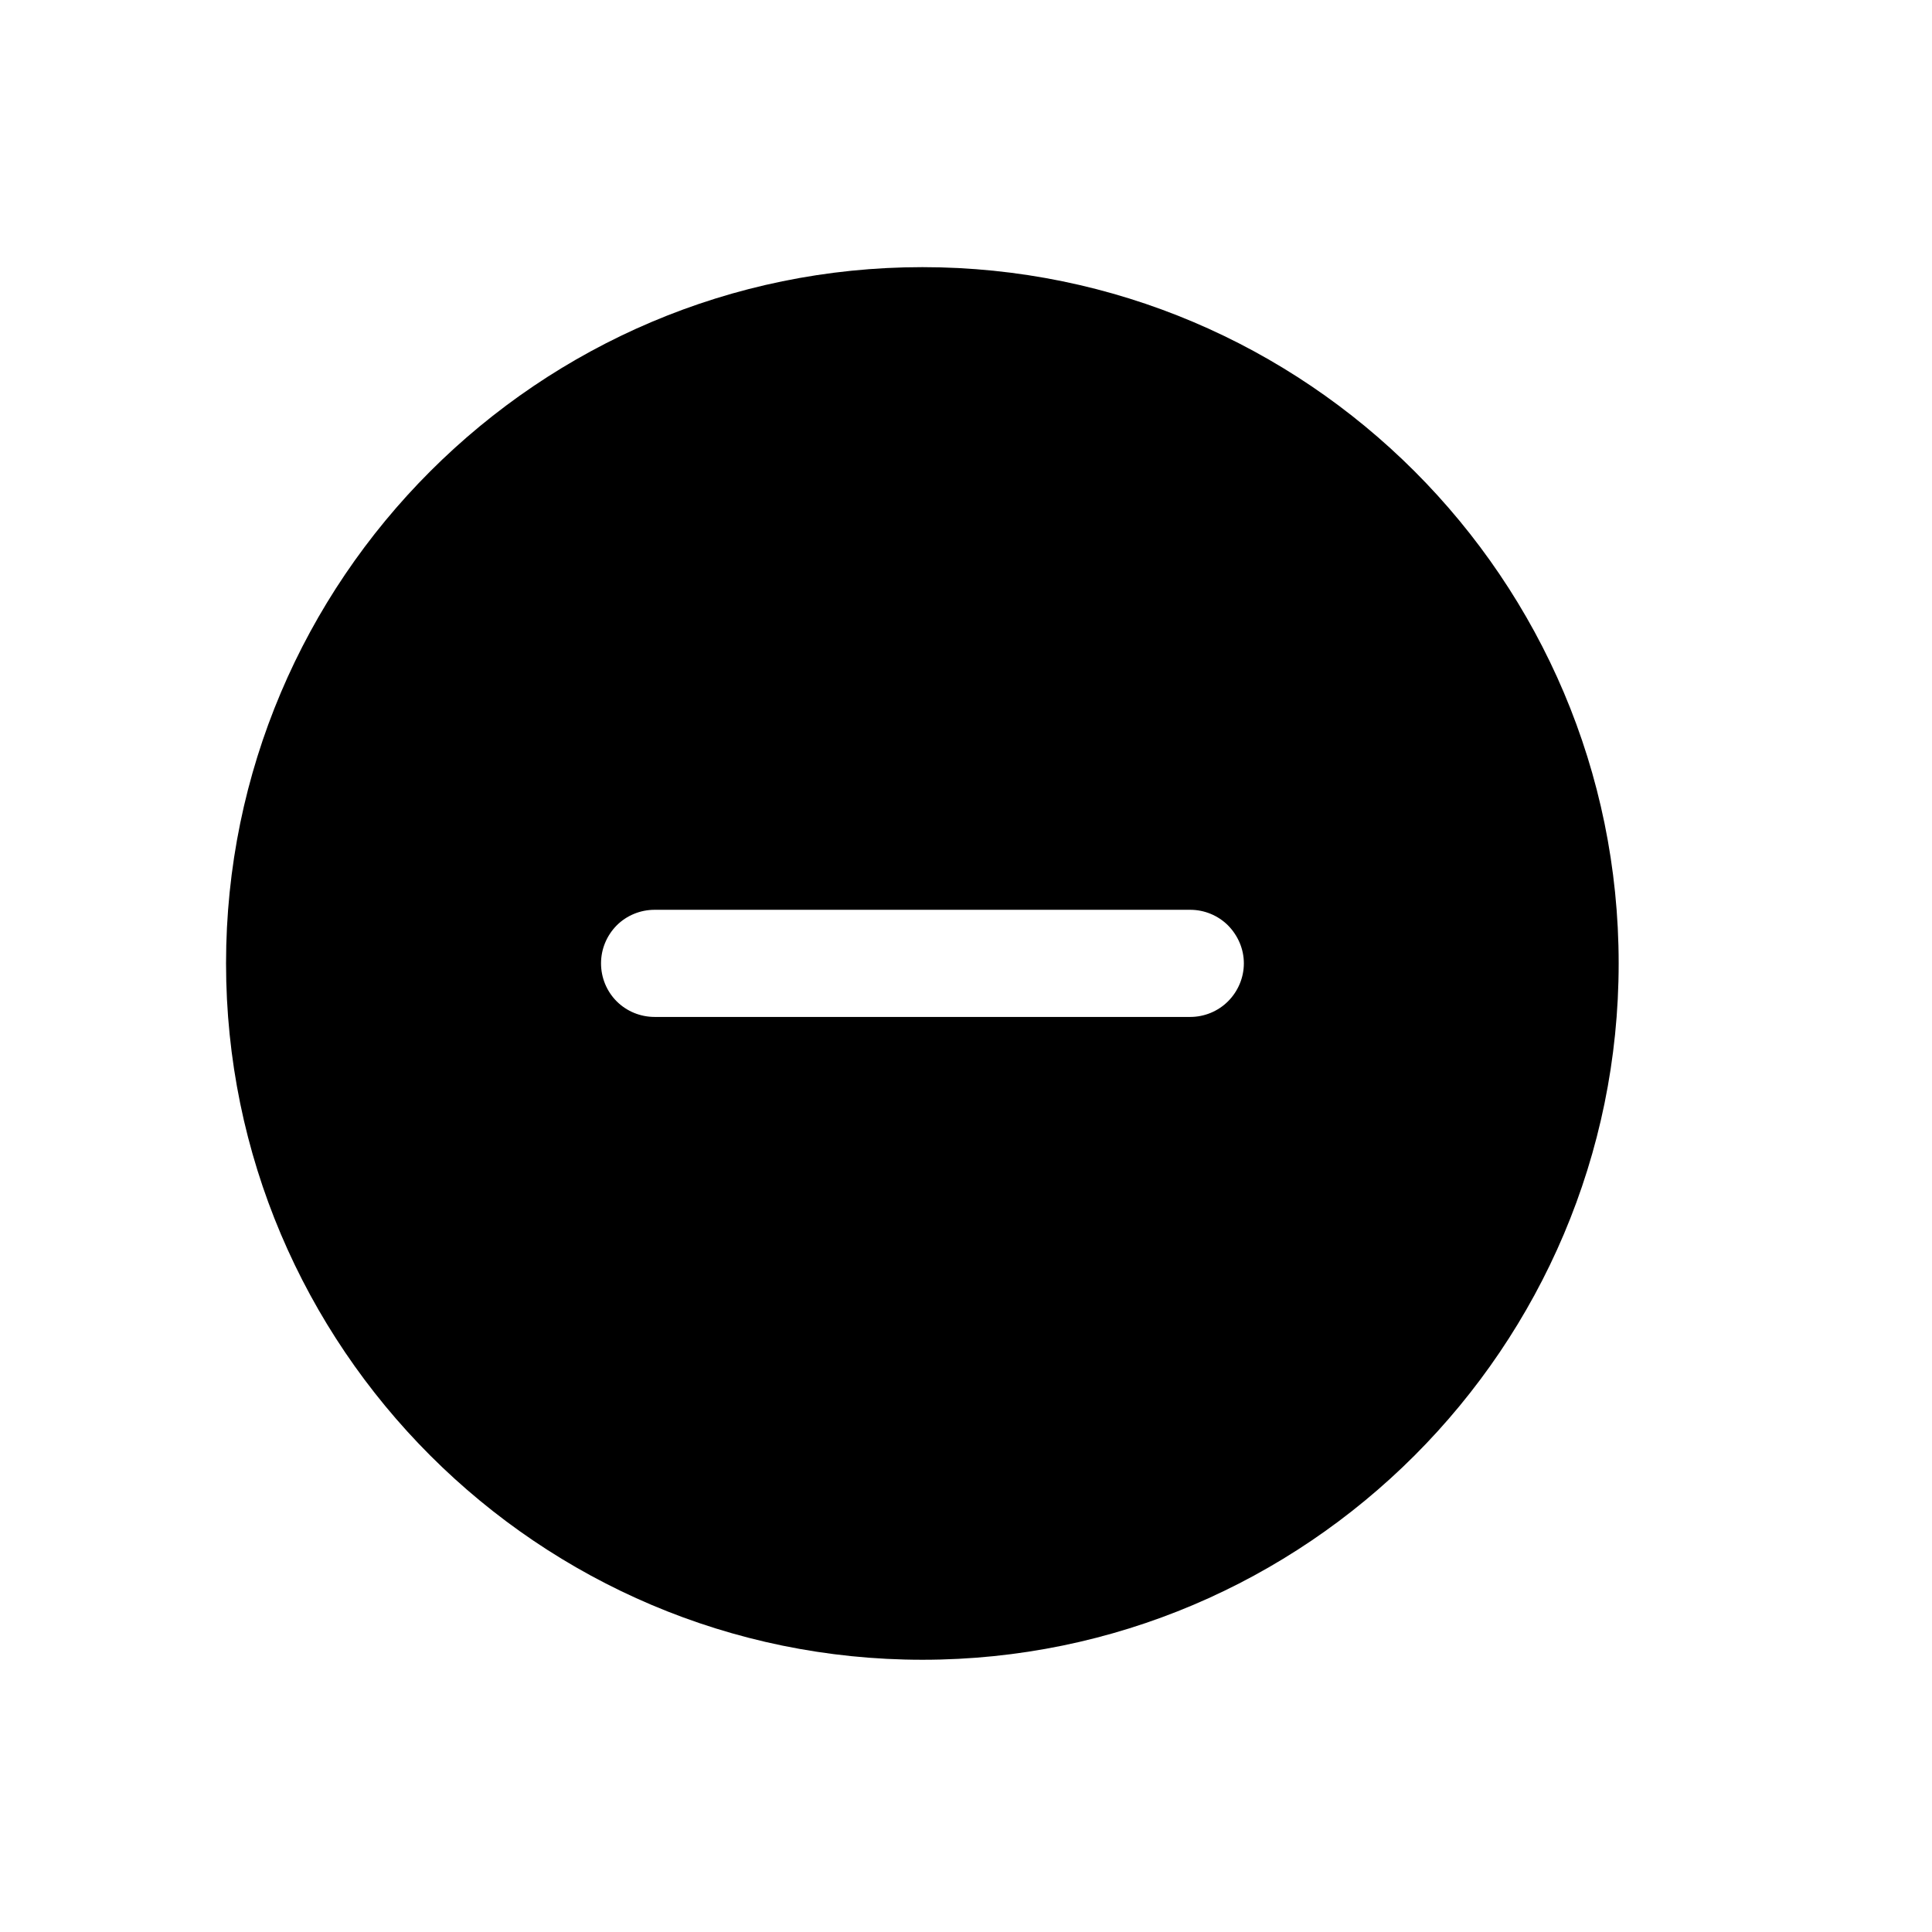 <svg width="11" height="11" viewBox="0 0 11 11" fill="none" xmlns="http://www.w3.org/2000/svg">
<path d="M5.252 1.521C3.066 1.521 1.287 3.299 1.287 5.485C1.287 7.671 3.066 9.45 5.252 9.45C7.438 9.45 9.216 7.671 9.216 5.485C9.216 3.299 7.438 1.521 5.252 1.521ZM6.777 5.79H3.727C3.646 5.79 3.568 5.758 3.511 5.701C3.454 5.644 3.422 5.566 3.422 5.485C3.422 5.404 3.454 5.327 3.511 5.269C3.568 5.212 3.646 5.18 3.727 5.18H6.777C6.857 5.18 6.935 5.212 6.992 5.269C7.049 5.327 7.082 5.404 7.082 5.485C7.082 5.566 7.049 5.644 6.992 5.701C6.935 5.758 6.857 5.79 6.777 5.79Z" fill="black"/>
</svg>
